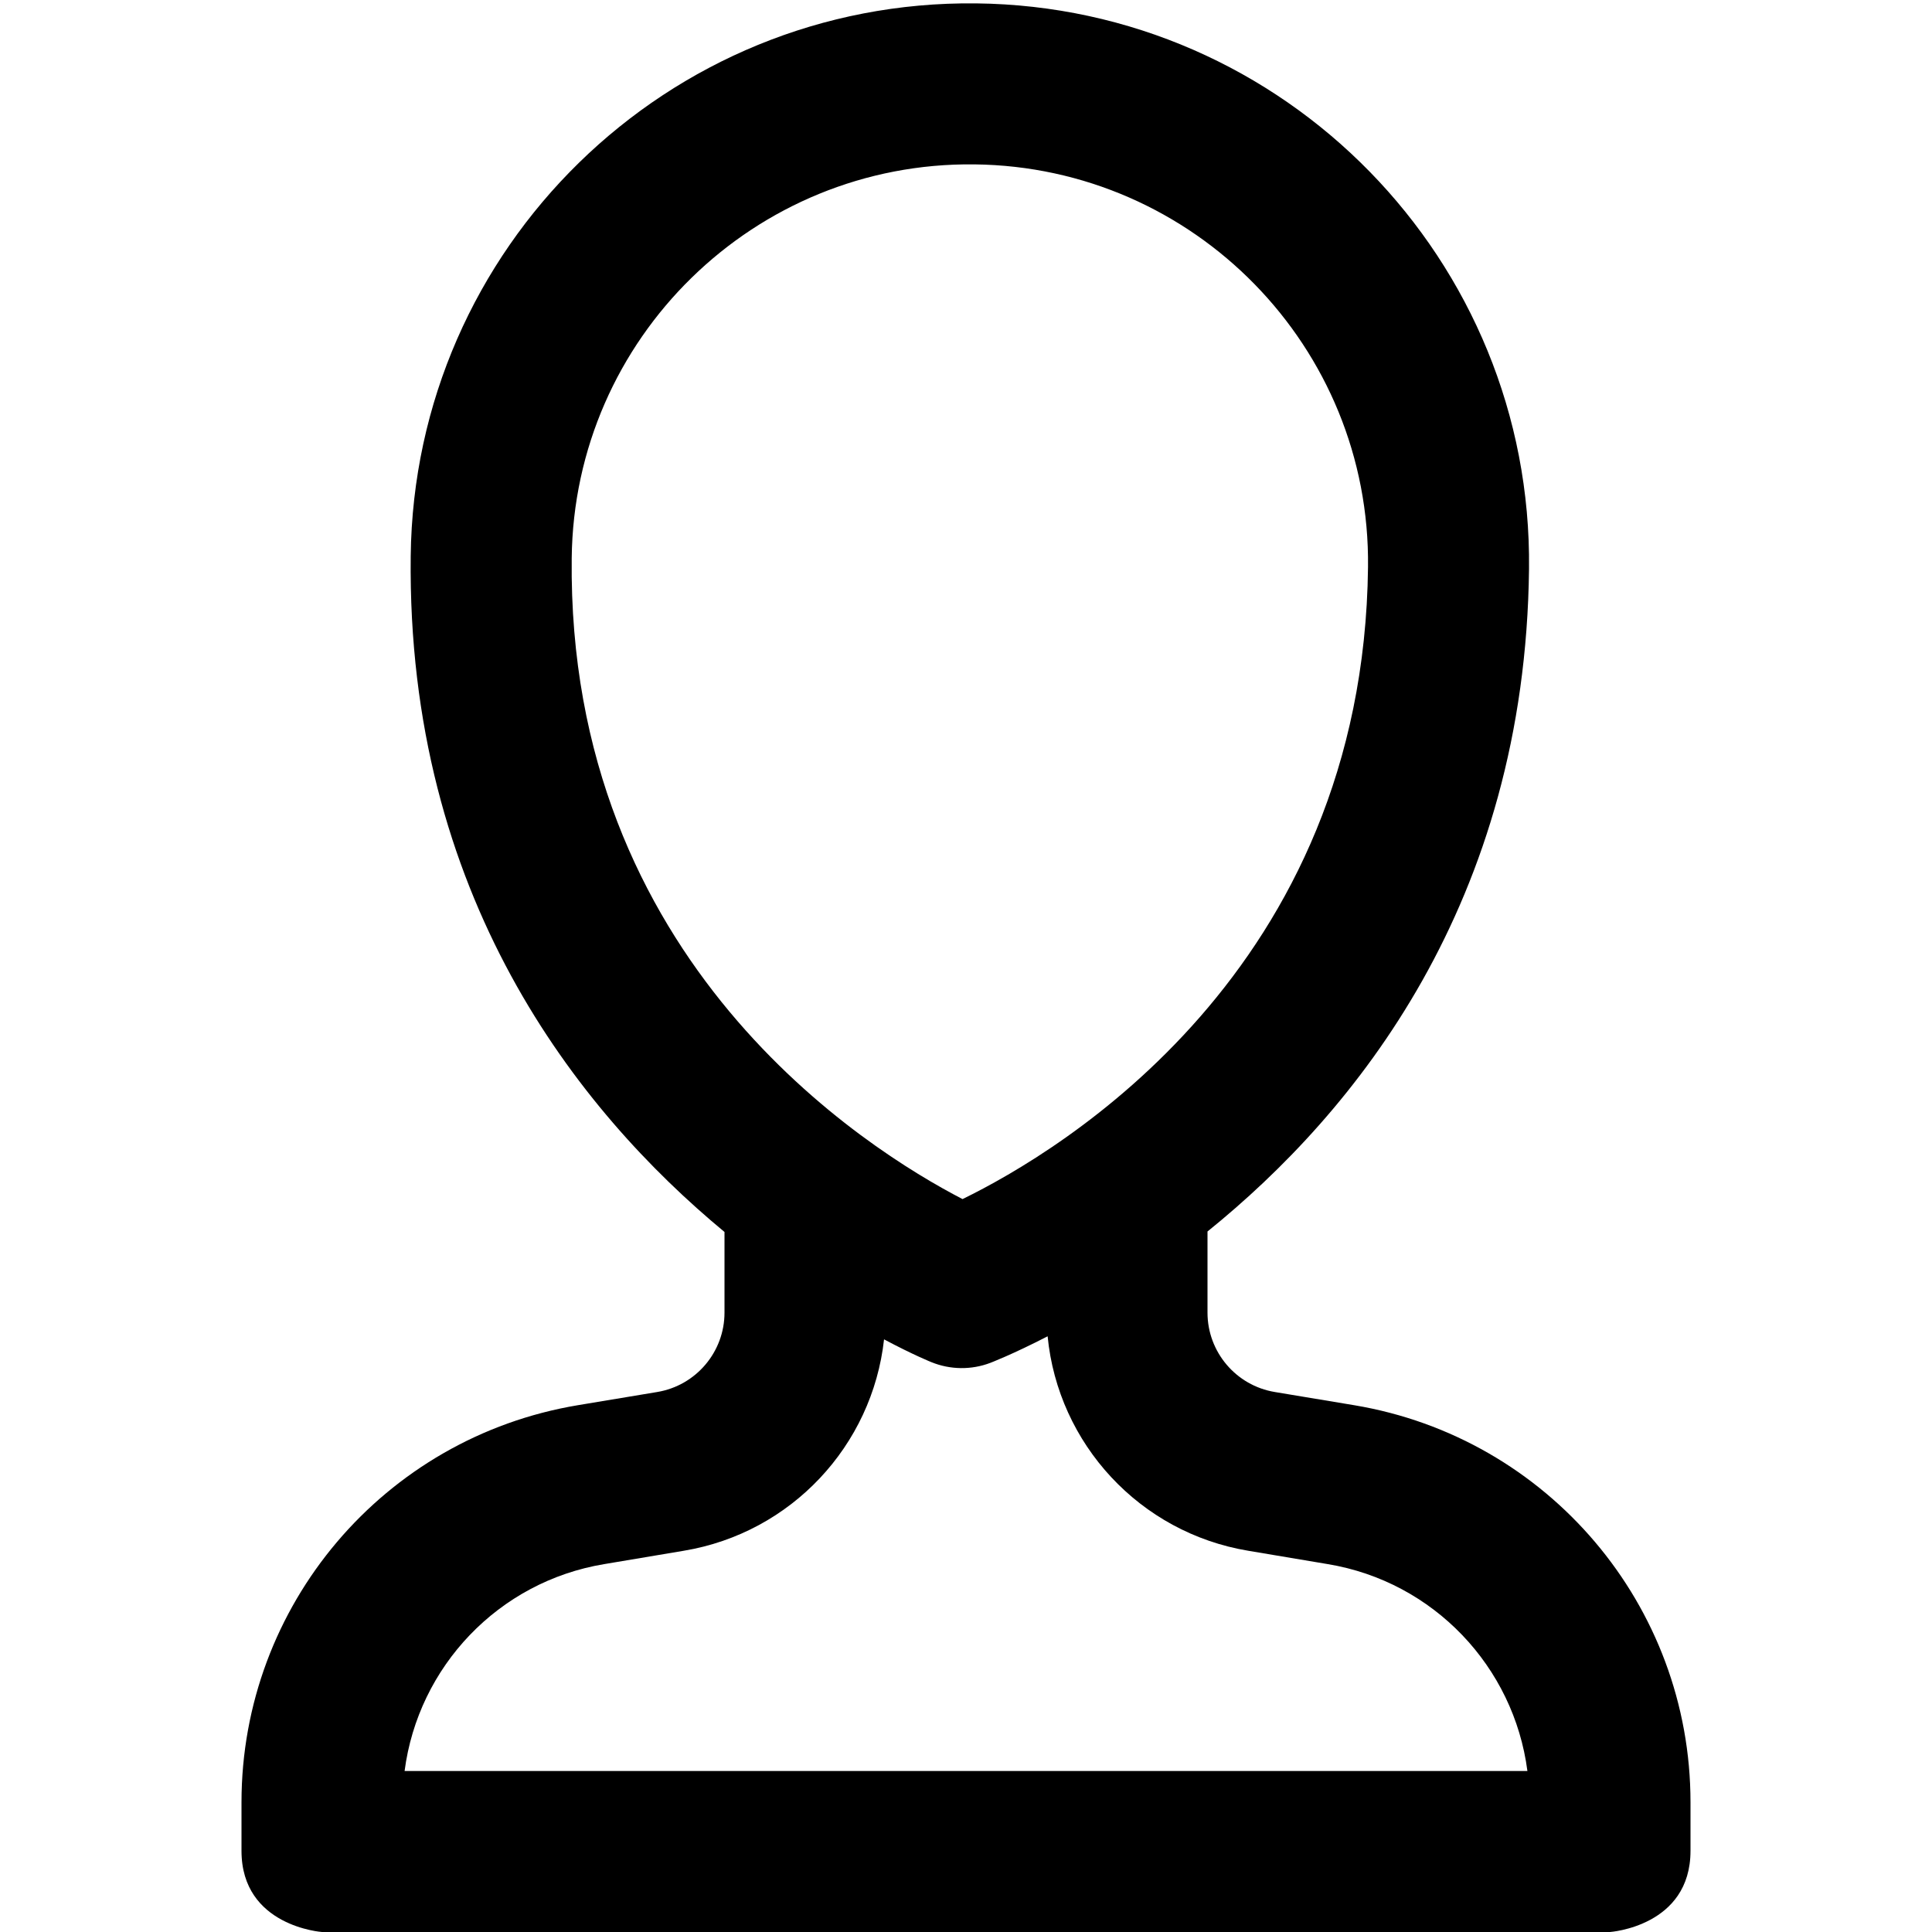 <?xml version="1.0" encoding="UTF-8" standalone="no"?>
<!DOCTYPE svg PUBLIC "-//W3C//DTD SVG 1.1//EN" "http://www.w3.org/Graphics/SVG/1.1/DTD/svg11.dtd">
<svg width="100%" height="100%" viewBox="0 0 12 12" version="1.1" xmlns="http://www.w3.org/2000/svg" xmlns:xlink="http://www.w3.org/1999/xlink" xml:space="preserve" xmlns:serif="http://www.serif.com/" style="fill-rule:evenodd;clip-rule:evenodd;stroke-linejoin:round;stroke-miterlimit:2;">
    <path d="M4.5,7.652L4.5,8.153C4.5,8.397 4.323,8.606 4.082,8.646L3.589,8.728C2.384,8.929 1.5,9.972 1.5,11.194C1.5,11.36 1.5,11.475 1.5,11.496C1.5,11.966 2,12 2,12L10,12C10,12 10.5,11.966 10.5,11.496L10.5,11.194C10.5,9.972 9.616,8.929 8.411,8.728L7.918,8.646C7.677,8.606 7.5,8.397 7.5,8.153L7.5,7.649C8.419,6.907 9.474,5.606 9.497,3.533C9.519,1.616 7.98,0.042 6.063,0.021C4.146,-0.001 2.572,1.538 2.551,3.455C2.527,5.562 3.587,6.896 4.5,7.652ZM6.507,8.3C6.288,8.413 6.151,8.465 6.151,8.465C6.033,8.51 5.902,8.508 5.786,8.461C5.786,8.461 5.673,8.416 5.491,8.319C5.418,8.979 4.915,9.521 4.247,9.632C4.247,9.632 3.753,9.715 3.753,9.715C3.095,9.824 2.597,10.353 2.513,11L9.487,11C9.403,10.353 8.905,9.824 8.247,9.715C8.247,9.715 7.753,9.632 7.753,9.632C7.079,9.52 6.572,8.968 6.507,8.3ZM5.979,7.448C5.382,7.139 3.522,5.977 3.551,3.466C3.566,2.101 4.687,1.005 6.052,1.021C7.417,1.036 8.513,2.157 8.497,3.522C8.469,6.032 6.584,7.152 5.98,7.447L5.979,7.448Z"/>
</svg>
